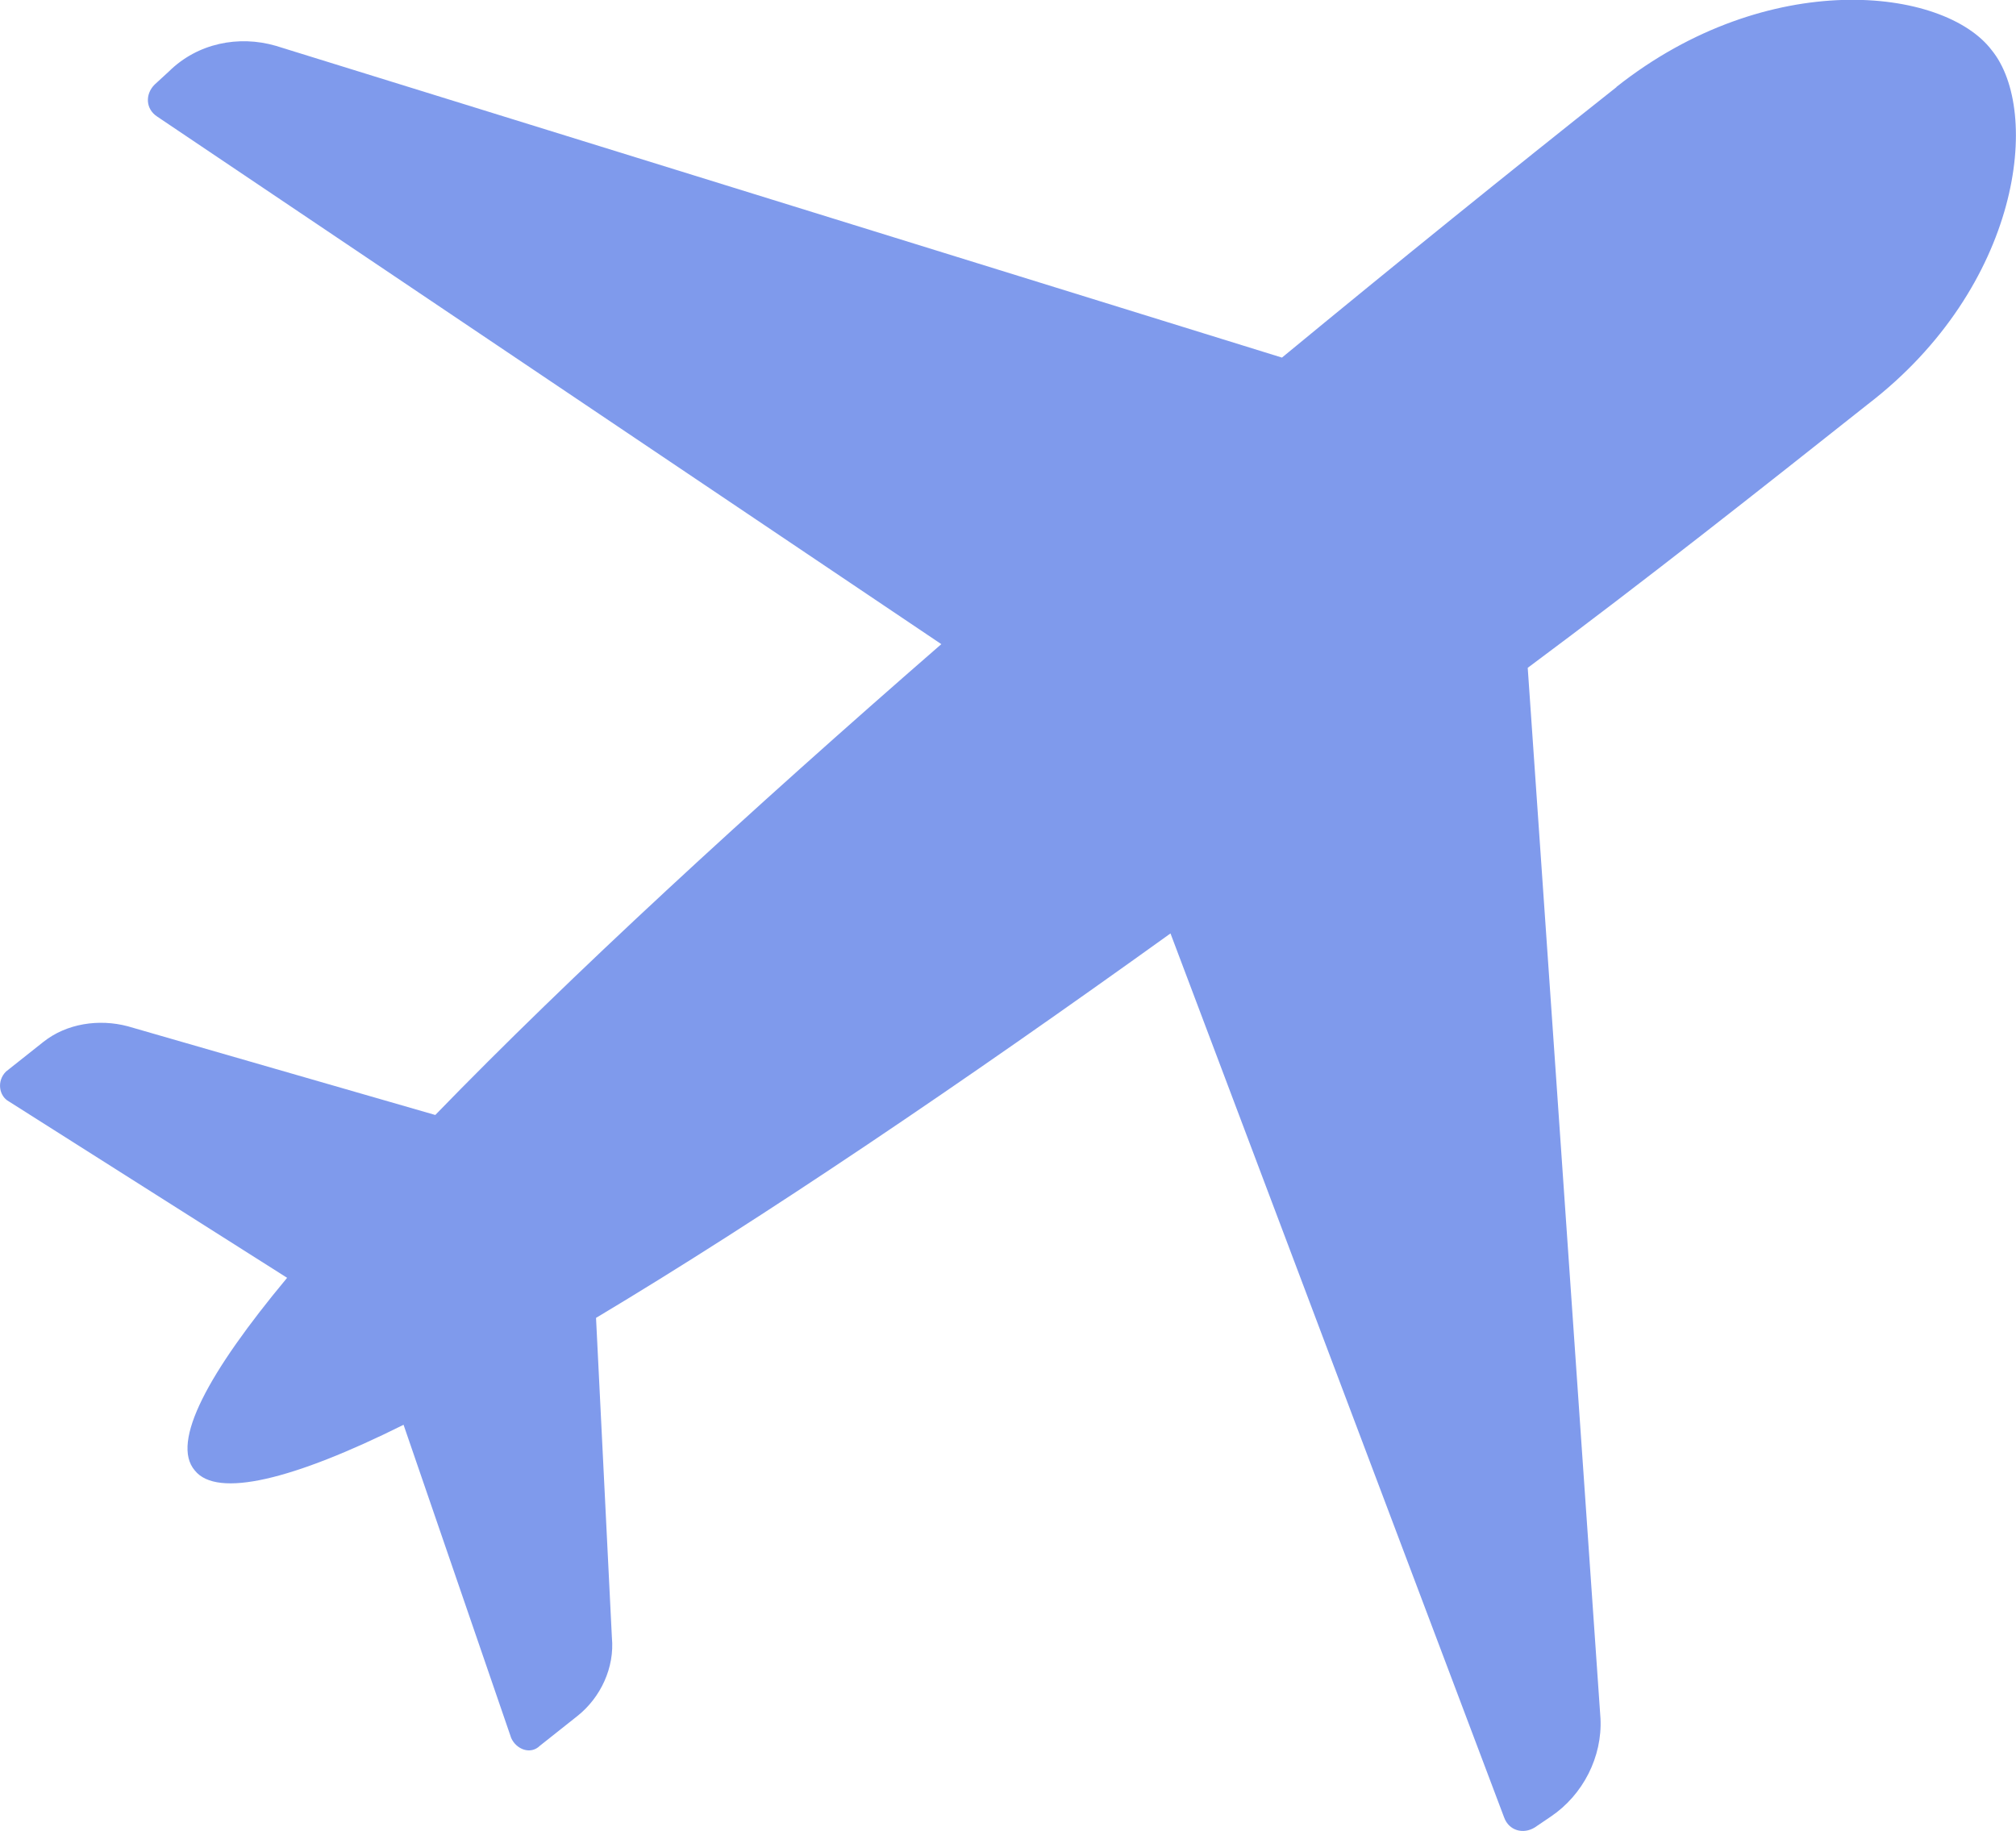 <?xml version="1.0" encoding="UTF-8"?>
<svg id="Layer_1" xmlns="http://www.w3.org/2000/svg" viewBox="0 0 190.63 173.18">
  <defs>
    <style>
      .cls-1 {
        fill: #7f9aec;
      }
    </style>
  </defs>
  <path class="cls-1" d="M152.85,8.24c-10.15,8.04-20.76,16.62-31.63,25.58L26.07,4.33c-3.49-1.01-7.38-.26-10.1,2.43l-1.35,1.24c-.9.9-.87,2.3.25,3.03l74.14,49.89c-18.28,15.91-35.1,31.38-47.85,44.53l-29.08-8.39c-2.72-.72-5.78-.27-7.98,1.48l-3.53,2.8c-.9.89-.67,2.32.27,2.83l26.31,16.68c-7.45,8.95-11.03,15.55-8.73,18.22,2.1,2.65,9.31.88,19.74-4.32l10.18,29.63c.48,1.06,1.82,1.61,2.72.72l3.53-2.8c2.21-1.75,3.54-4.6,3.27-7.43l-1.5-30.23c15.72-9.4,34.64-22.22,54.32-36.36l31.55,83.61c.46,1.26,1.82,1.61,2.9.94l1.52-1.03c3.04-2.05,4.87-5.65,4.69-9.27l-6.88-99.37c11.19-8.32,22-16.88,32.15-24.92,14.51-11.14,16.44-27.74,11.71-33.51-4.52-5.93-21.13-7.86-35.47,3.49h0Z"/>
</svg>